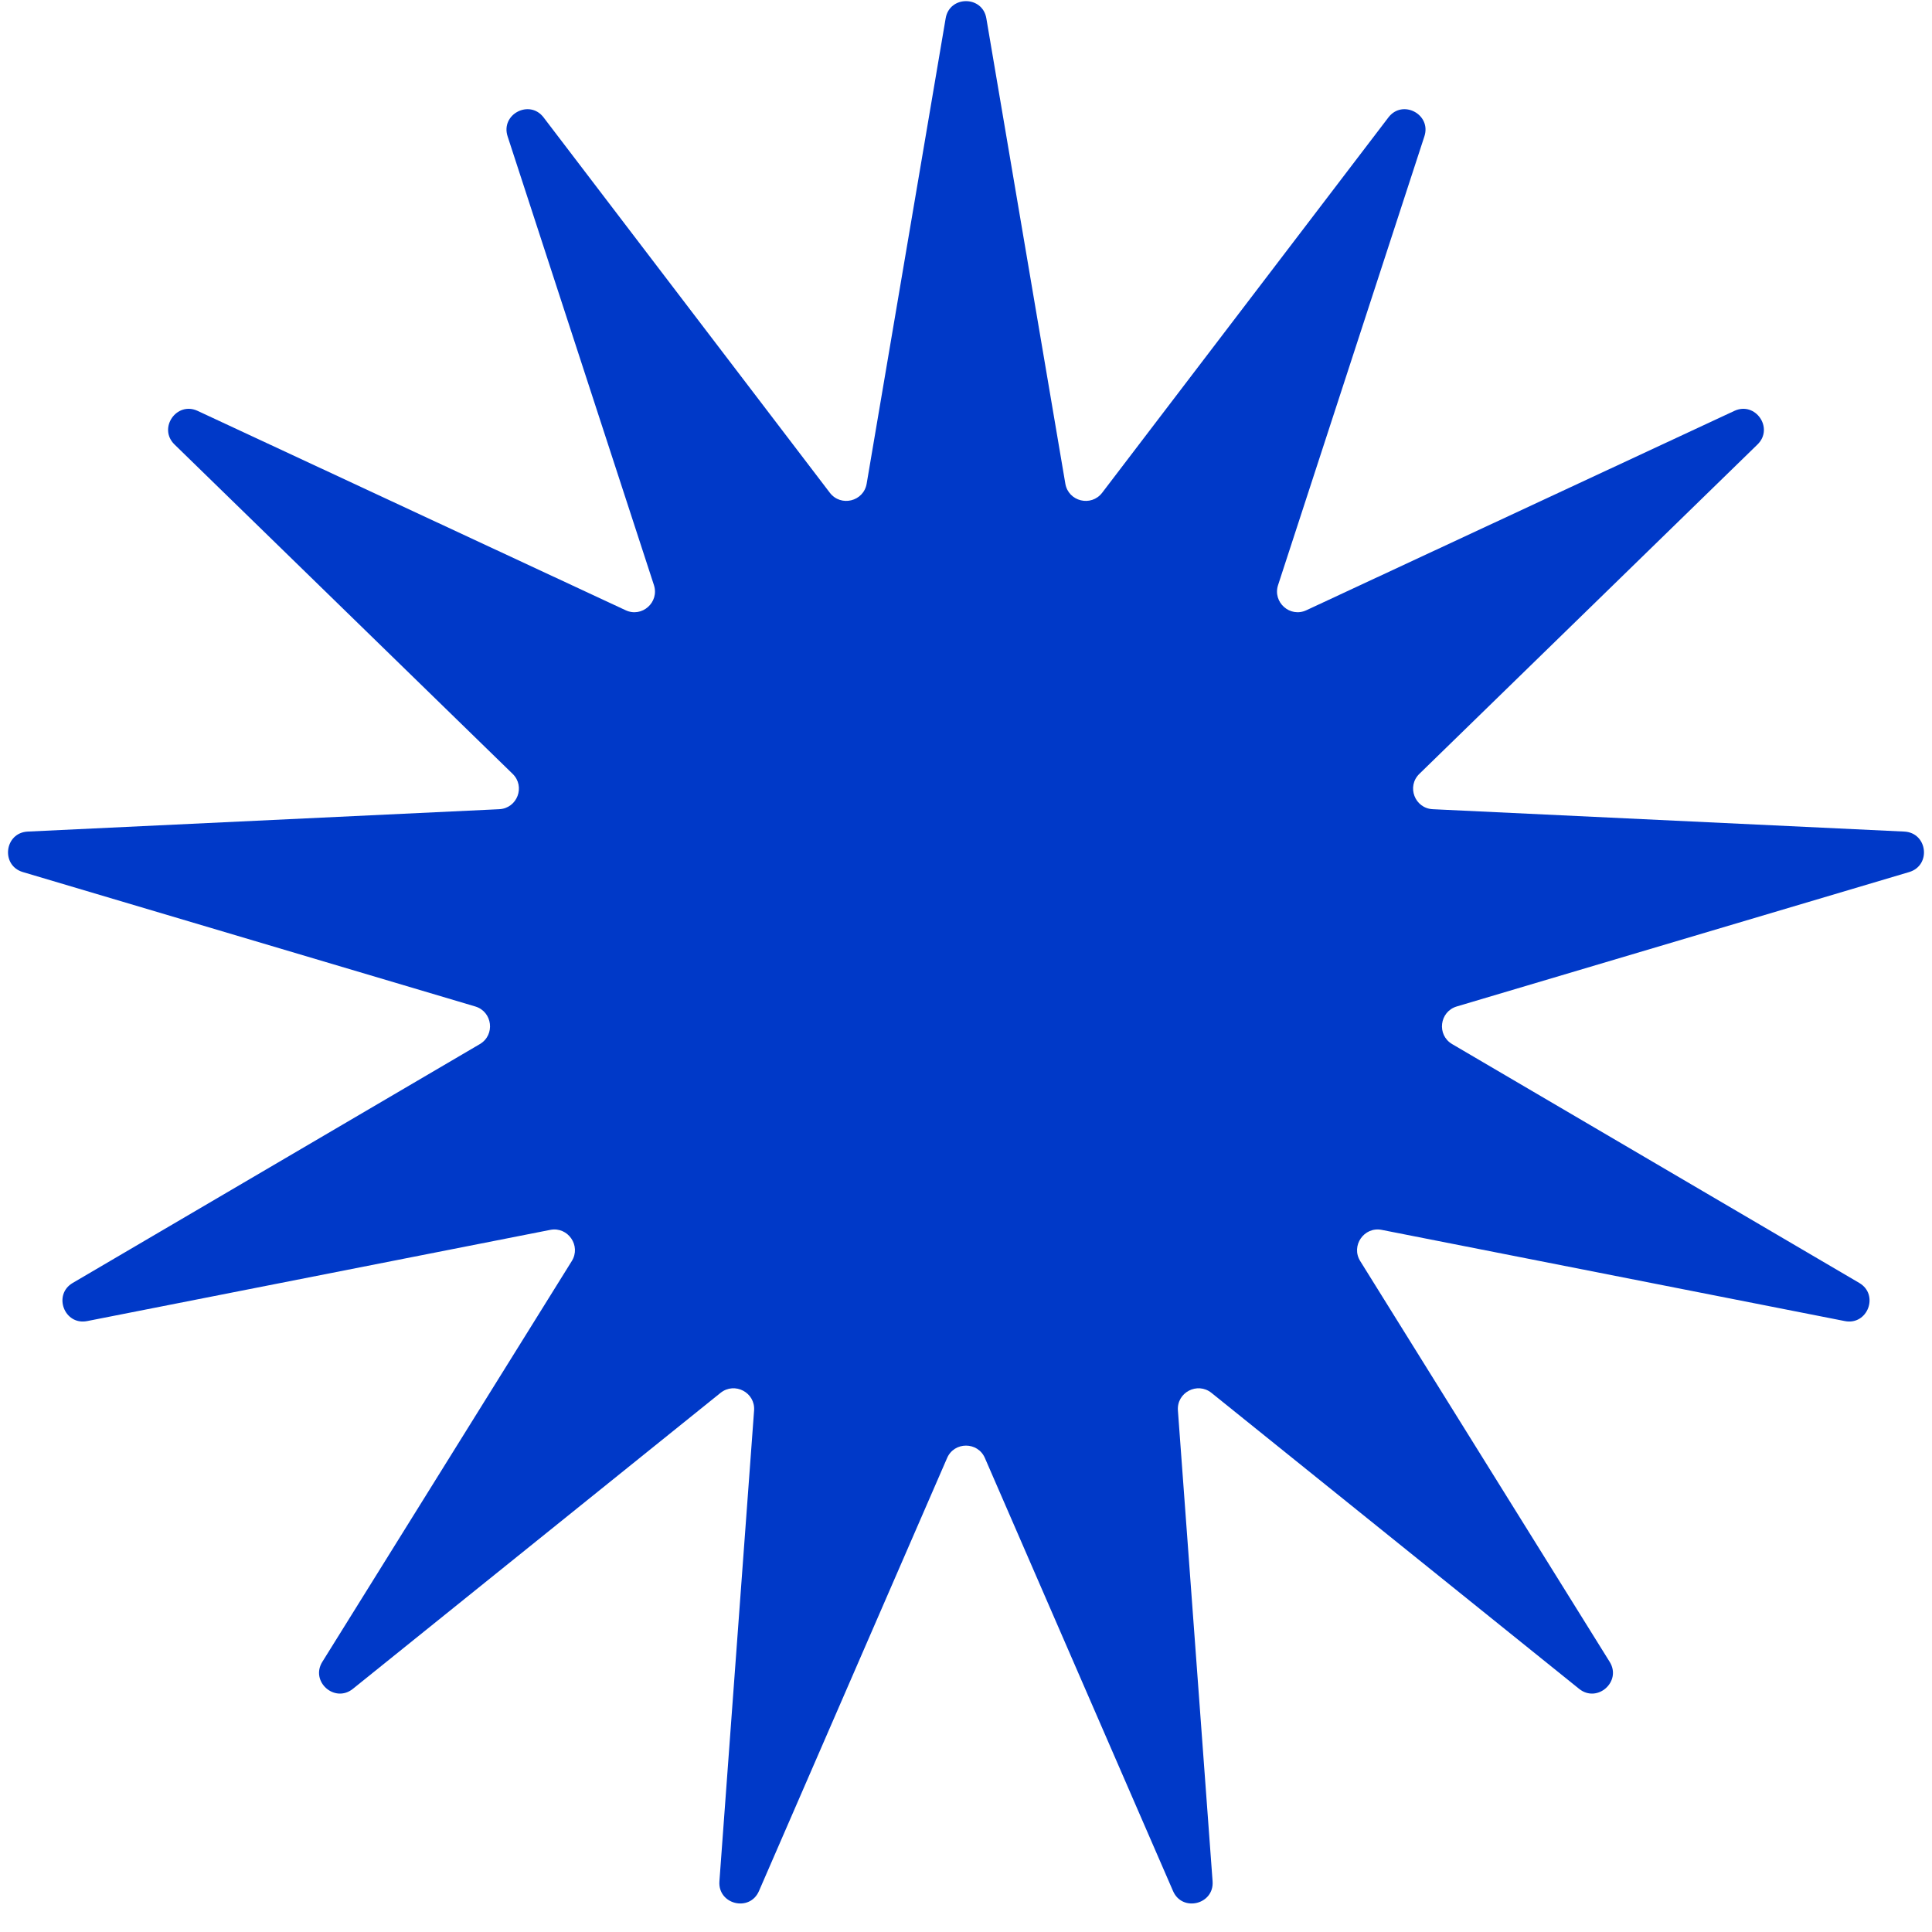 <svg width="19" height="19" viewBox="0 0 19 19" fill="none" xmlns="http://www.w3.org/2000/svg">
<path d="M9.3 0.18C9.338 -0.045 9.662 -0.045 9.7 0.18L10.477 4.757C10.507 4.932 10.731 4.987 10.839 4.846L13.654 1.155C13.792 0.973 14.079 1.124 14.008 1.341L12.569 5.754C12.514 5.923 12.687 6.077 12.848 6.001L17.056 4.041C17.263 3.944 17.448 4.211 17.284 4.371L13.959 7.61C13.831 7.734 13.913 7.95 14.091 7.958L18.727 8.178C18.956 8.189 18.995 8.51 18.776 8.576L14.326 9.898C14.156 9.949 14.128 10.178 14.281 10.268L18.285 12.617C18.482 12.733 18.367 13.036 18.143 12.992L13.588 12.095C13.414 12.061 13.283 12.252 13.377 12.402L15.83 16.343C15.951 16.537 15.708 16.752 15.53 16.609L11.914 13.698C11.775 13.587 11.571 13.694 11.584 13.871L11.925 18.501C11.942 18.729 11.627 18.807 11.536 18.597L9.686 14.339C9.616 14.176 9.384 14.176 9.314 14.339L7.464 18.597C7.373 18.807 7.058 18.729 7.075 18.501L7.416 13.871C7.429 13.694 7.225 13.587 7.086 13.698L3.47 16.609C3.292 16.752 3.049 16.537 3.17 16.343L5.623 12.402C5.717 12.252 5.586 12.061 5.412 12.095L0.857 12.992C0.633 13.036 0.518 12.733 0.715 12.617L4.719 10.268C4.872 10.178 4.844 9.949 4.674 9.898L0.224 8.576C0.005 8.51 0.044 8.189 0.273 8.178L4.909 7.958C5.087 7.95 5.169 7.734 5.041 7.61L1.716 4.371C1.552 4.211 1.737 3.944 1.944 4.041L6.152 6.001C6.313 6.077 6.486 5.923 6.431 5.754L4.992 1.341C4.921 1.124 5.208 0.973 5.346 1.155L8.161 4.846C8.269 4.987 8.493 4.932 8.523 4.757L9.3 0.18Z" fill="#0039C8"/>
</svg>
